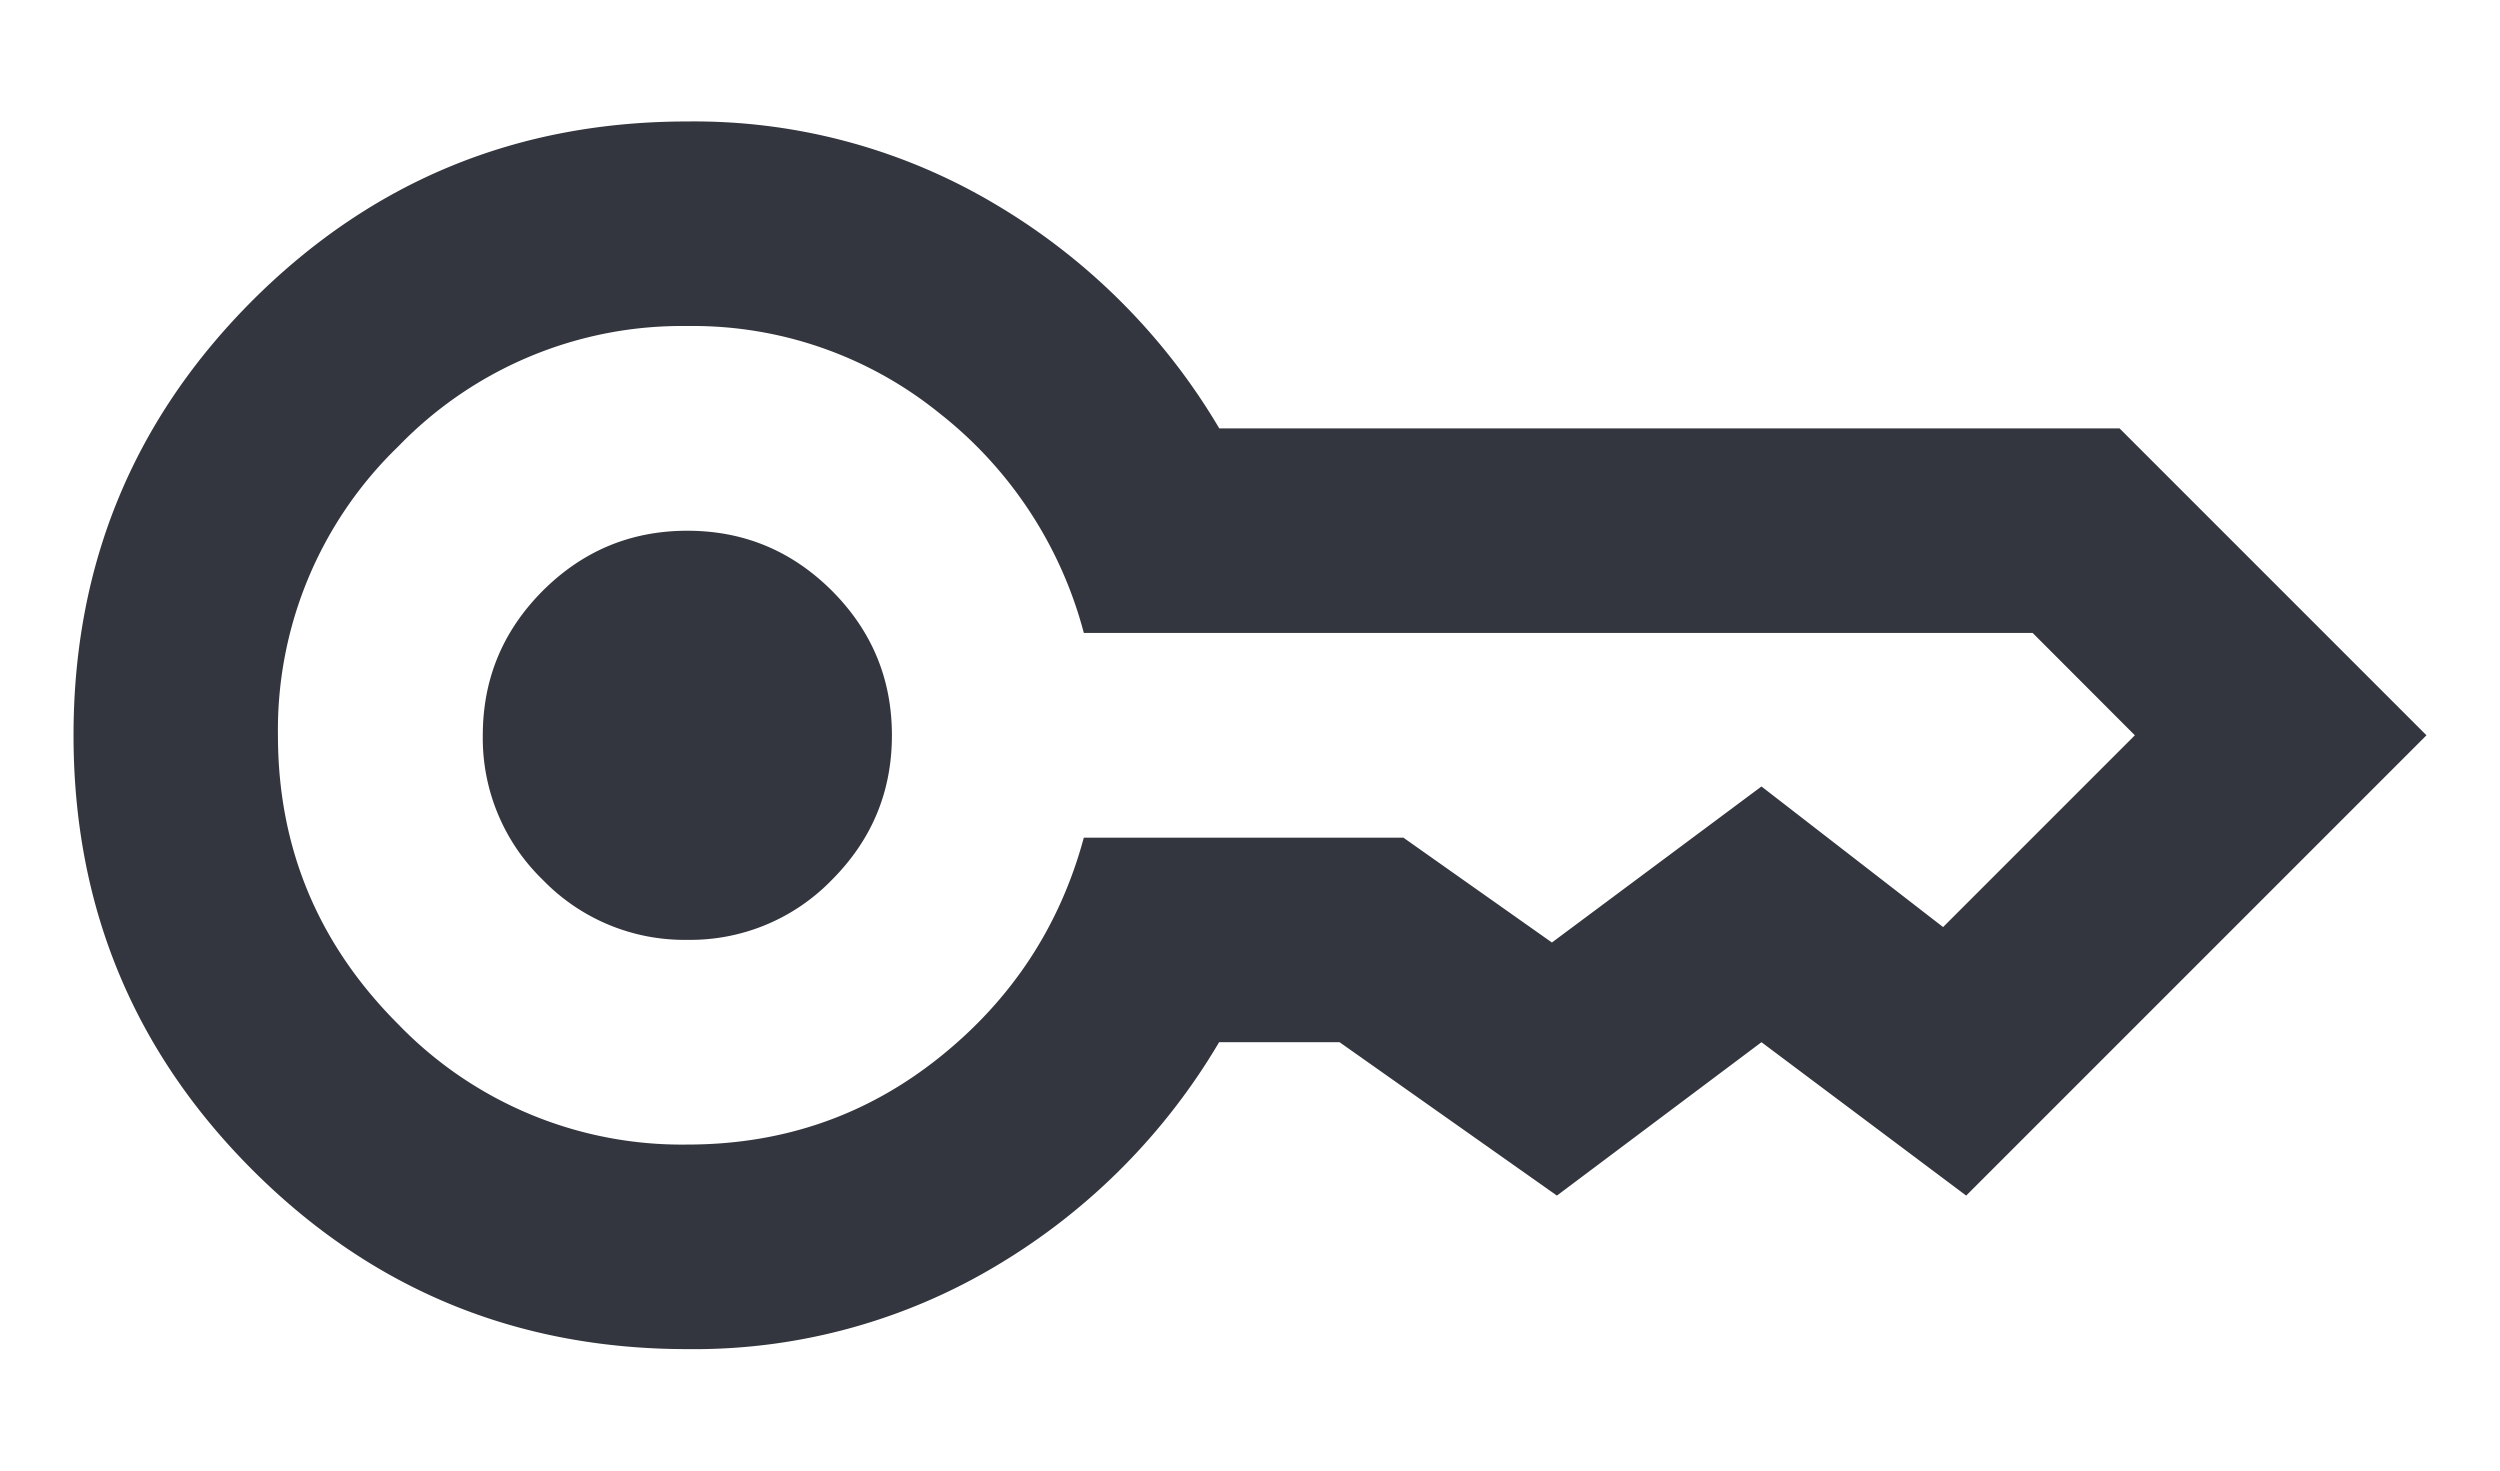 <svg width="17" height="10" viewBox="0 0 17 10" fill="none" xmlns="http://www.w3.org/2000/svg"><path d="M4.674 6.391a1.34 1.34 0 0 1-.983-.408A1.34 1.34 0 0 1 3.283 5c0-.383.136-.71.408-.983.273-.272.6-.408.983-.408s.71.136.983.408c.272.273.408.6.408.983s-.136.71-.408.983a1.34 1.34 0 0 1-.983.408Zm0 2.783c-1.16 0-2.145-.406-2.957-1.218C.906 7.145.5 6.16.5 5c0-1.16.406-2.145 1.217-2.957C2.53 1.232 3.514.826 4.674.826a4 4 0 0 1 2.113.574 4.321 4.321 0 0 1 1.504 1.513h6.122L16.5 5l-3.13 3.13-1.392-1.043-1.391 1.043-1.478-1.043H8.29A4.321 4.321 0 0 1 6.787 8.6a4 4 0 0 1-2.113.574Zm0-1.391c.65 0 1.22-.198 1.713-.592.493-.394.82-.892.983-1.495h2.173l1.01.713 1.425-1.061 1.235.956L14.517 5l-.695-.696H7.37a2.805 2.805 0 0 0-.983-1.495 2.663 2.663 0 0 0-1.713-.592 2.68 2.68 0 0 0-1.965.818A2.68 2.68 0 0 0 1.89 5c0 .765.273 1.42.818 1.965a2.68 2.68 0 0 0 1.965.818Z" fill="#1D212A" fill-opacity=".9"/></svg>